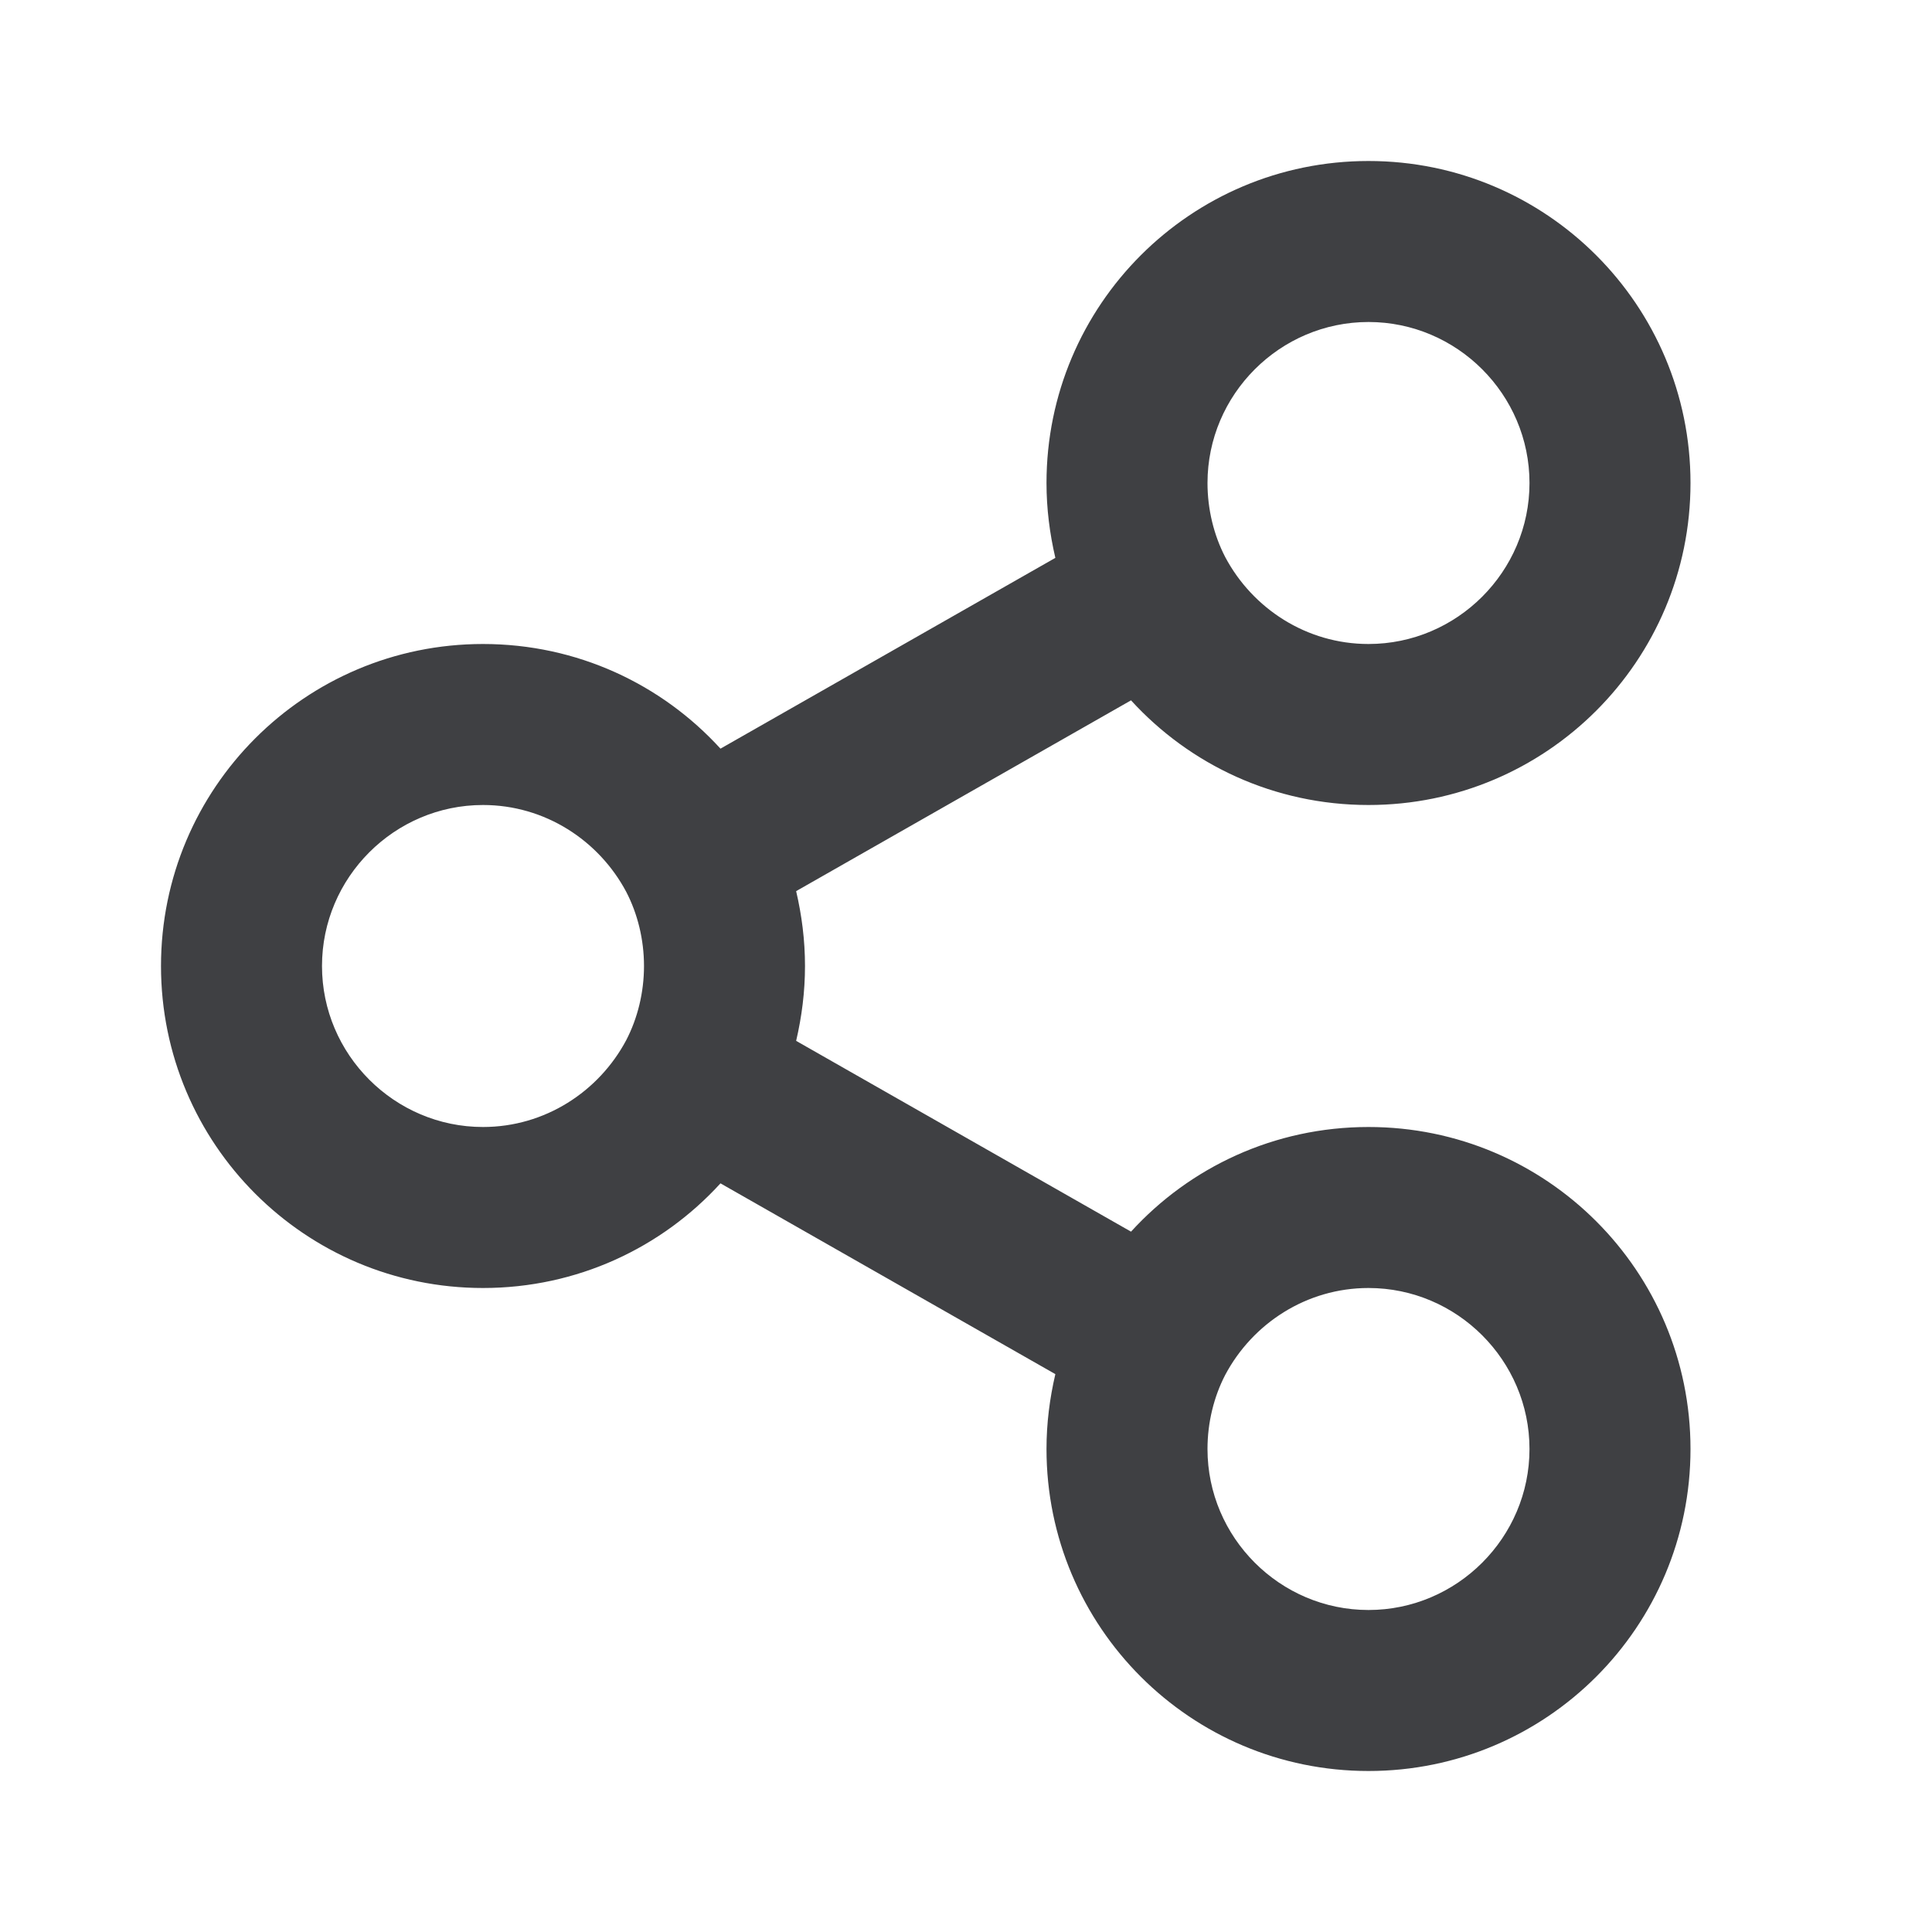 <svg xmlns="http://www.w3.org/2000/svg" fill="#3f4043" viewBox="0 0 24 24" aria-hidden="true" class="r-4qtqp9 r-yyyyoo r-dnmrzs r-bnwqim r-lrvibr r-m6rgpd r-1xvli5t r-1hdv0qi"><g><path d="M17 4c-1.1 0-2 .9-2 2 0 .33.08.65.22.92C15.56 7.56 16.23 8 17 8c1.1 0 2-.9 2-2s-.9-2-2-2zm-4 2c0-2.21 1.79-4 4-4s4 1.79 4 4-1.79 4-4 4c-1.17 0-2.22-.5-2.95-1.3l-4.16 2.37c.07.3.11.61.11.93s-.04.63-.11.93l4.16 2.37c.73-.8 1.78-1.3 2.95-1.3 2.21 0 4 1.79 4 4s-1.79 4-4 4-4-1.79-4-4c0-.32.04-.63.11-.93L8.95 14.7C8.22 15.5 7.17 16 6 16c-2.21 0-4-1.79-4-4s1.79-4 4-4c1.17 0 2.22.5 2.95 1.3l4.16-2.37c-.07-.3-.11-.61-.11-.93zm-7 4c-1.1 0-2 .9-2 2s.9 2 2 2c.77 0 1.44-.44 1.78-1.08.14-.27.22-.59.22-.92s-.08-.65-.22-.92C7.44 10.44 6.77 10 6 10zm11 6c-.77 0-1.44.44-1.78 1.08-.14.27-.22.59-.22.92 0 1.1.9 2 2 2s2-.9 2-2-.9-2-2-2z"></path></g></svg>